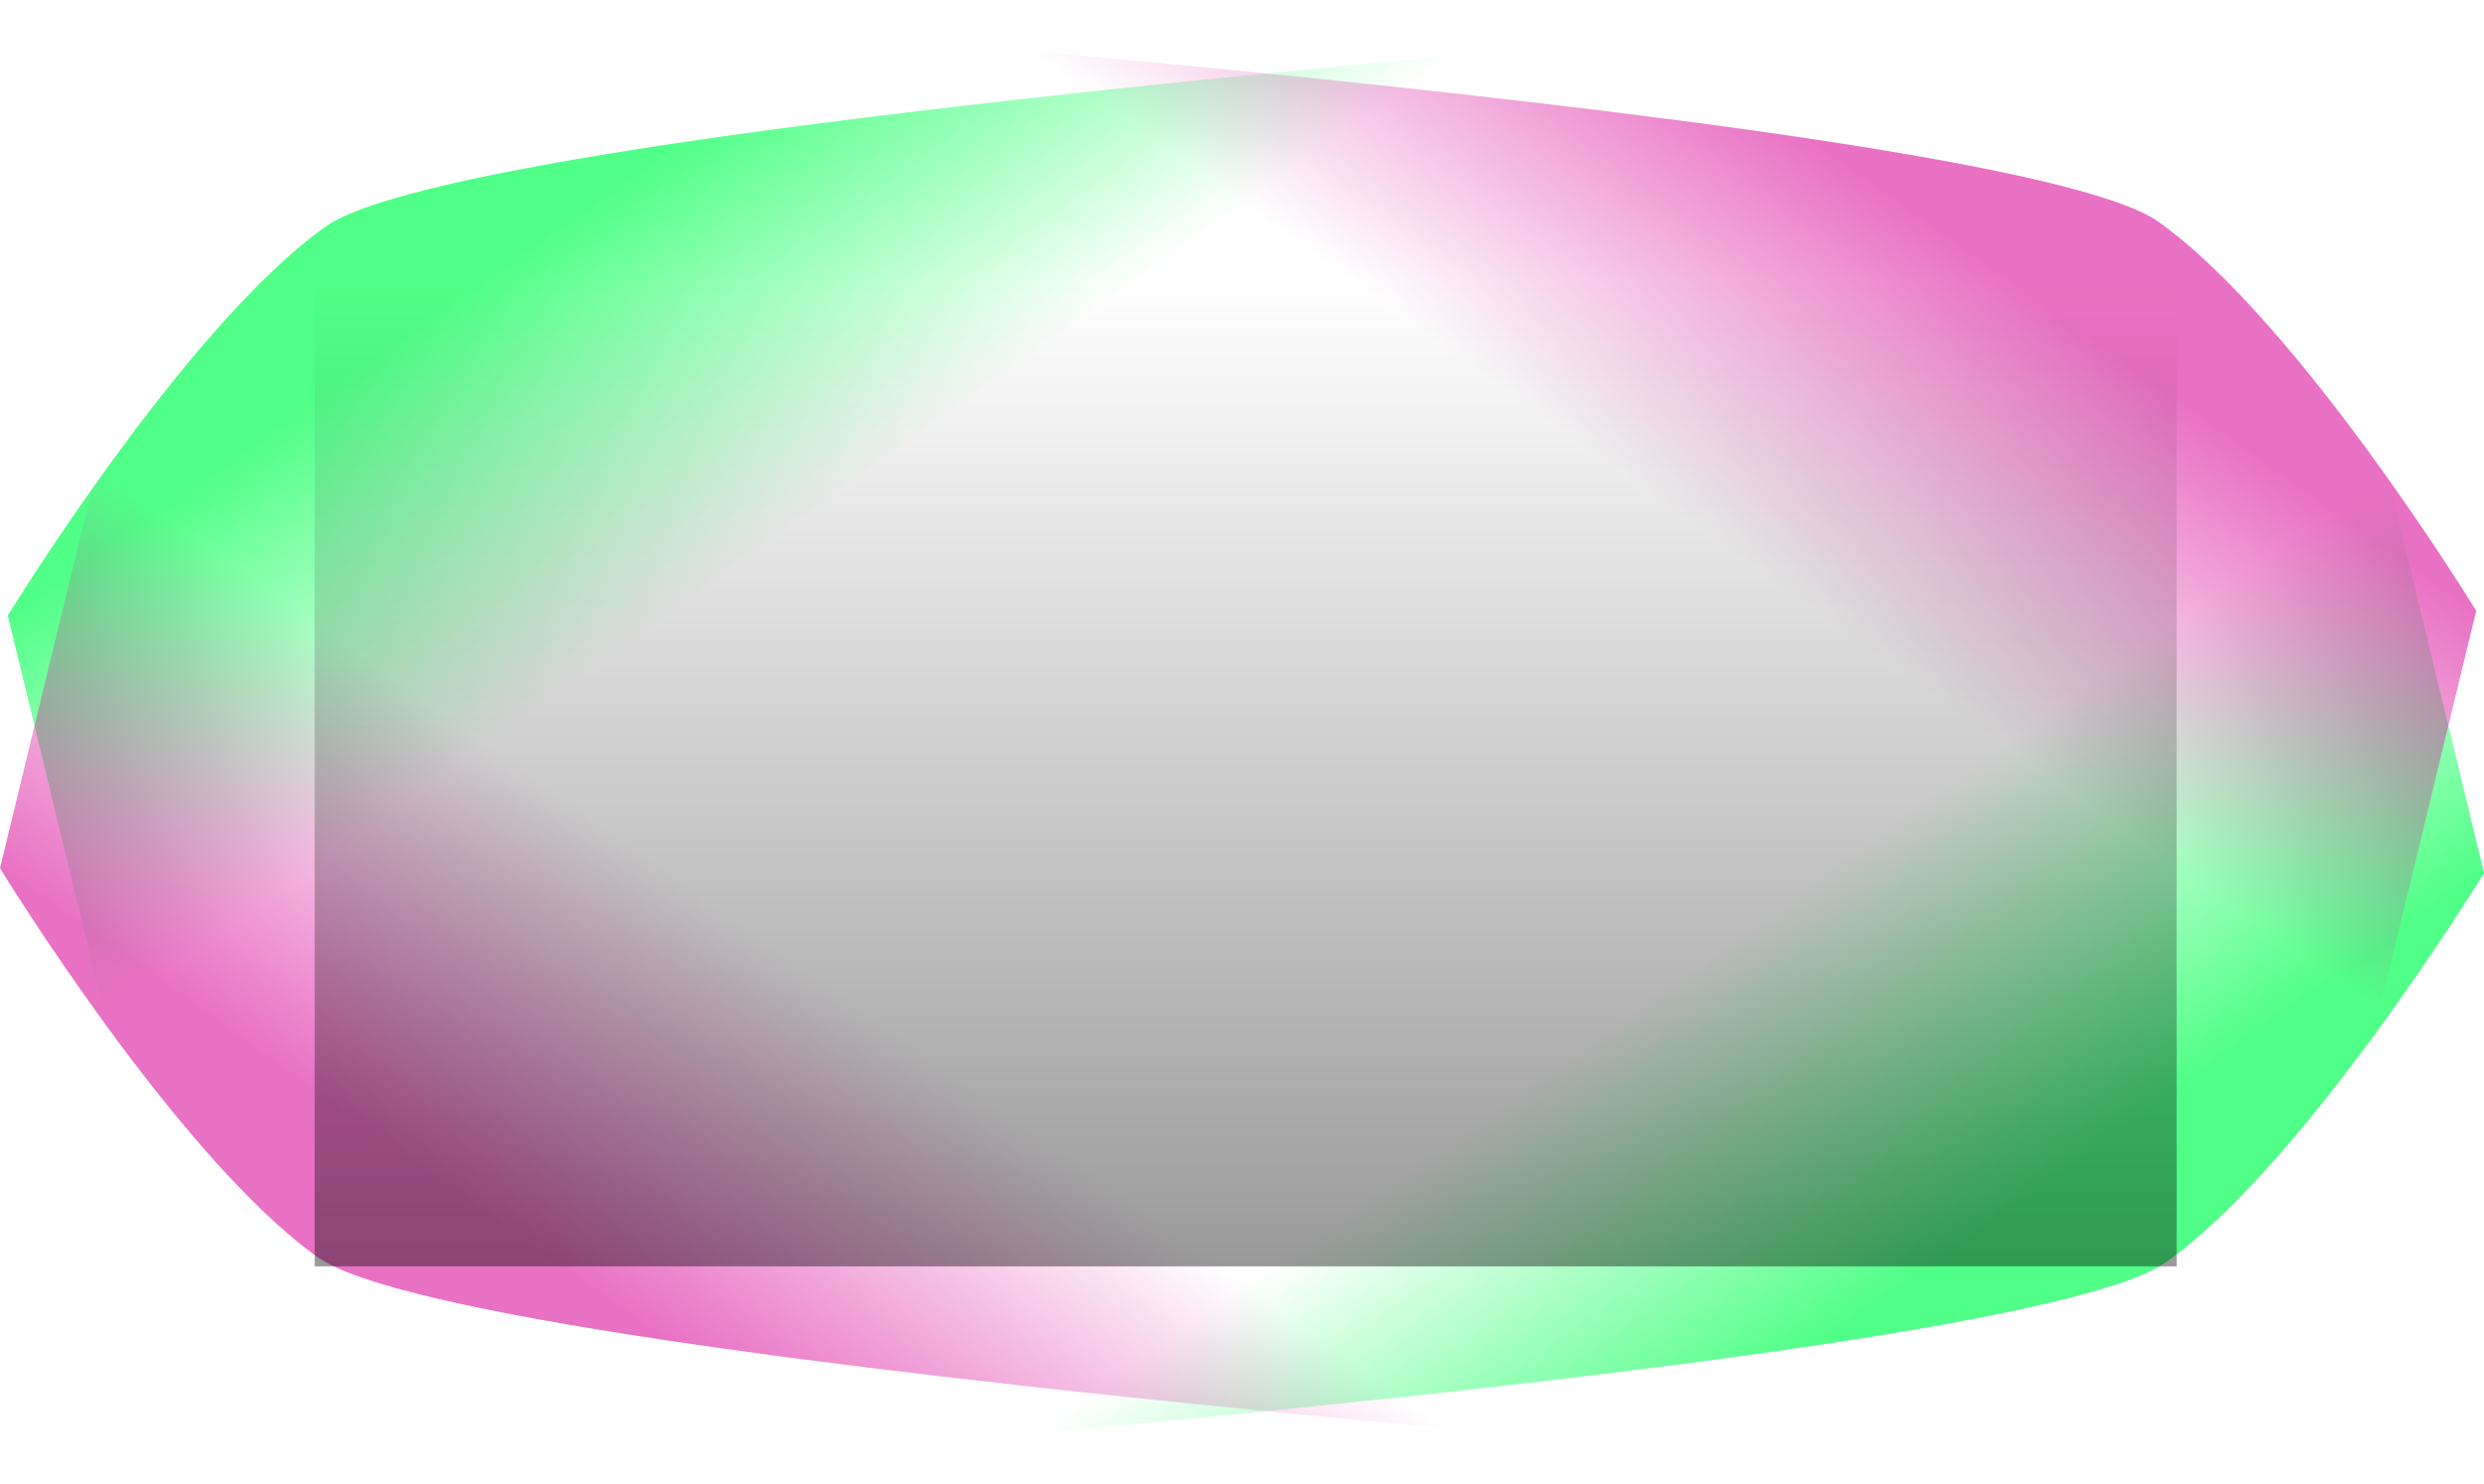 <svg viewBox="0,0,888.484,530.89" height="530.89" width="888.484" xmlns:xlink="http://www.w3.org/1999/xlink" xmlns="http://www.w3.org/2000/svg" version="1.1"><defs><linearGradient id="color-1" gradientUnits="userSpaceOnUse" y2="133.819" x2="123.91" y1="22.181" x1="44.5"><stop stop-opacity="0.686" stop-color="#00ff50" offset="0"></stop><stop stop-opacity="0" stop-color="#00ff50" offset="1"></stop></linearGradient><linearGradient id="color-2" gradientUnits="userSpaceOnUse" y2="232.181" x2="528.09" y1="343.819" x1="607.5"><stop stop-opacity="0.686" stop-color="#00ff50" offset="0"></stop><stop stop-opacity="0" stop-color="#00ff50" offset="1"></stop></linearGradient><linearGradient id="color-3" gradientUnits="userSpaceOnUse" y2="230.465" x2="121.117" y1="342.103" x1="41.707"><stop stop-opacity="0.557" stop-color="#d70094" offset="0"></stop><stop stop-opacity="0" stop-color="#d70094" offset="1"></stop></linearGradient><linearGradient id="color-4" gradientUnits="userSpaceOnUse" y2="132.103" x2="525.297" y1="20.465" x1="604.707"><stop stop-opacity="0.557" stop-color="#d70094" offset="0"></stop><stop stop-opacity="0" stop-color="#d70094" offset="1"></stop></linearGradient><linearGradient id="color-5" gradientUnits="userSpaceOnUse" y2="369.784" x2="325.912" y1="17.784" x1="325.912"><stop stop-opacity="0" stop-color="#000000" offset="0"></stop><stop stop-opacity="0.396" stop-color="#000000" offset="1"></stop></linearGradient></defs><g transform="translate(119.638,83.303)"><g stroke-miterlimit="10" stroke-width="0" stroke="none"><g><path fill="url(#color-1)" d="M595.255,-0.949l-665.691,329.535l-46.41,-191.638c0,0 63.146,-103.256 113.666,-139.192c56.396,-40.115 629.025,-79.343 629.025,-79.343z"></path><path fill="url(#color-2)" d="M56.745,366.949l665.691,-329.535l46.41,191.638c0,0 -63.146,103.256 -113.666,139.192c-56.396,40.115 -629.025,79.343 -629.025,79.343z"></path></g><g><path fill="url(#color-3)" d="M623.053,445.871c0,0 -572.629,-39.228 -629.025,-79.343c-50.52,-35.936 -113.666,-139.192 -113.666,-139.192l46.41,-191.638l665.691,329.535z"></path><path fill="url(#color-4)" d="M23.362,-83.303c0,0 572.629,39.228 629.025,79.343c50.52,35.936 113.666,139.192 113.666,139.192l-46.41,191.638l-665.691,-329.535z"></path></g><path fill="url(#color-5)" d="M-7.088,369.784v-352h666v352z"></path></g></g></svg><!--rotationCenter:439.63841000000014:263.30282-->